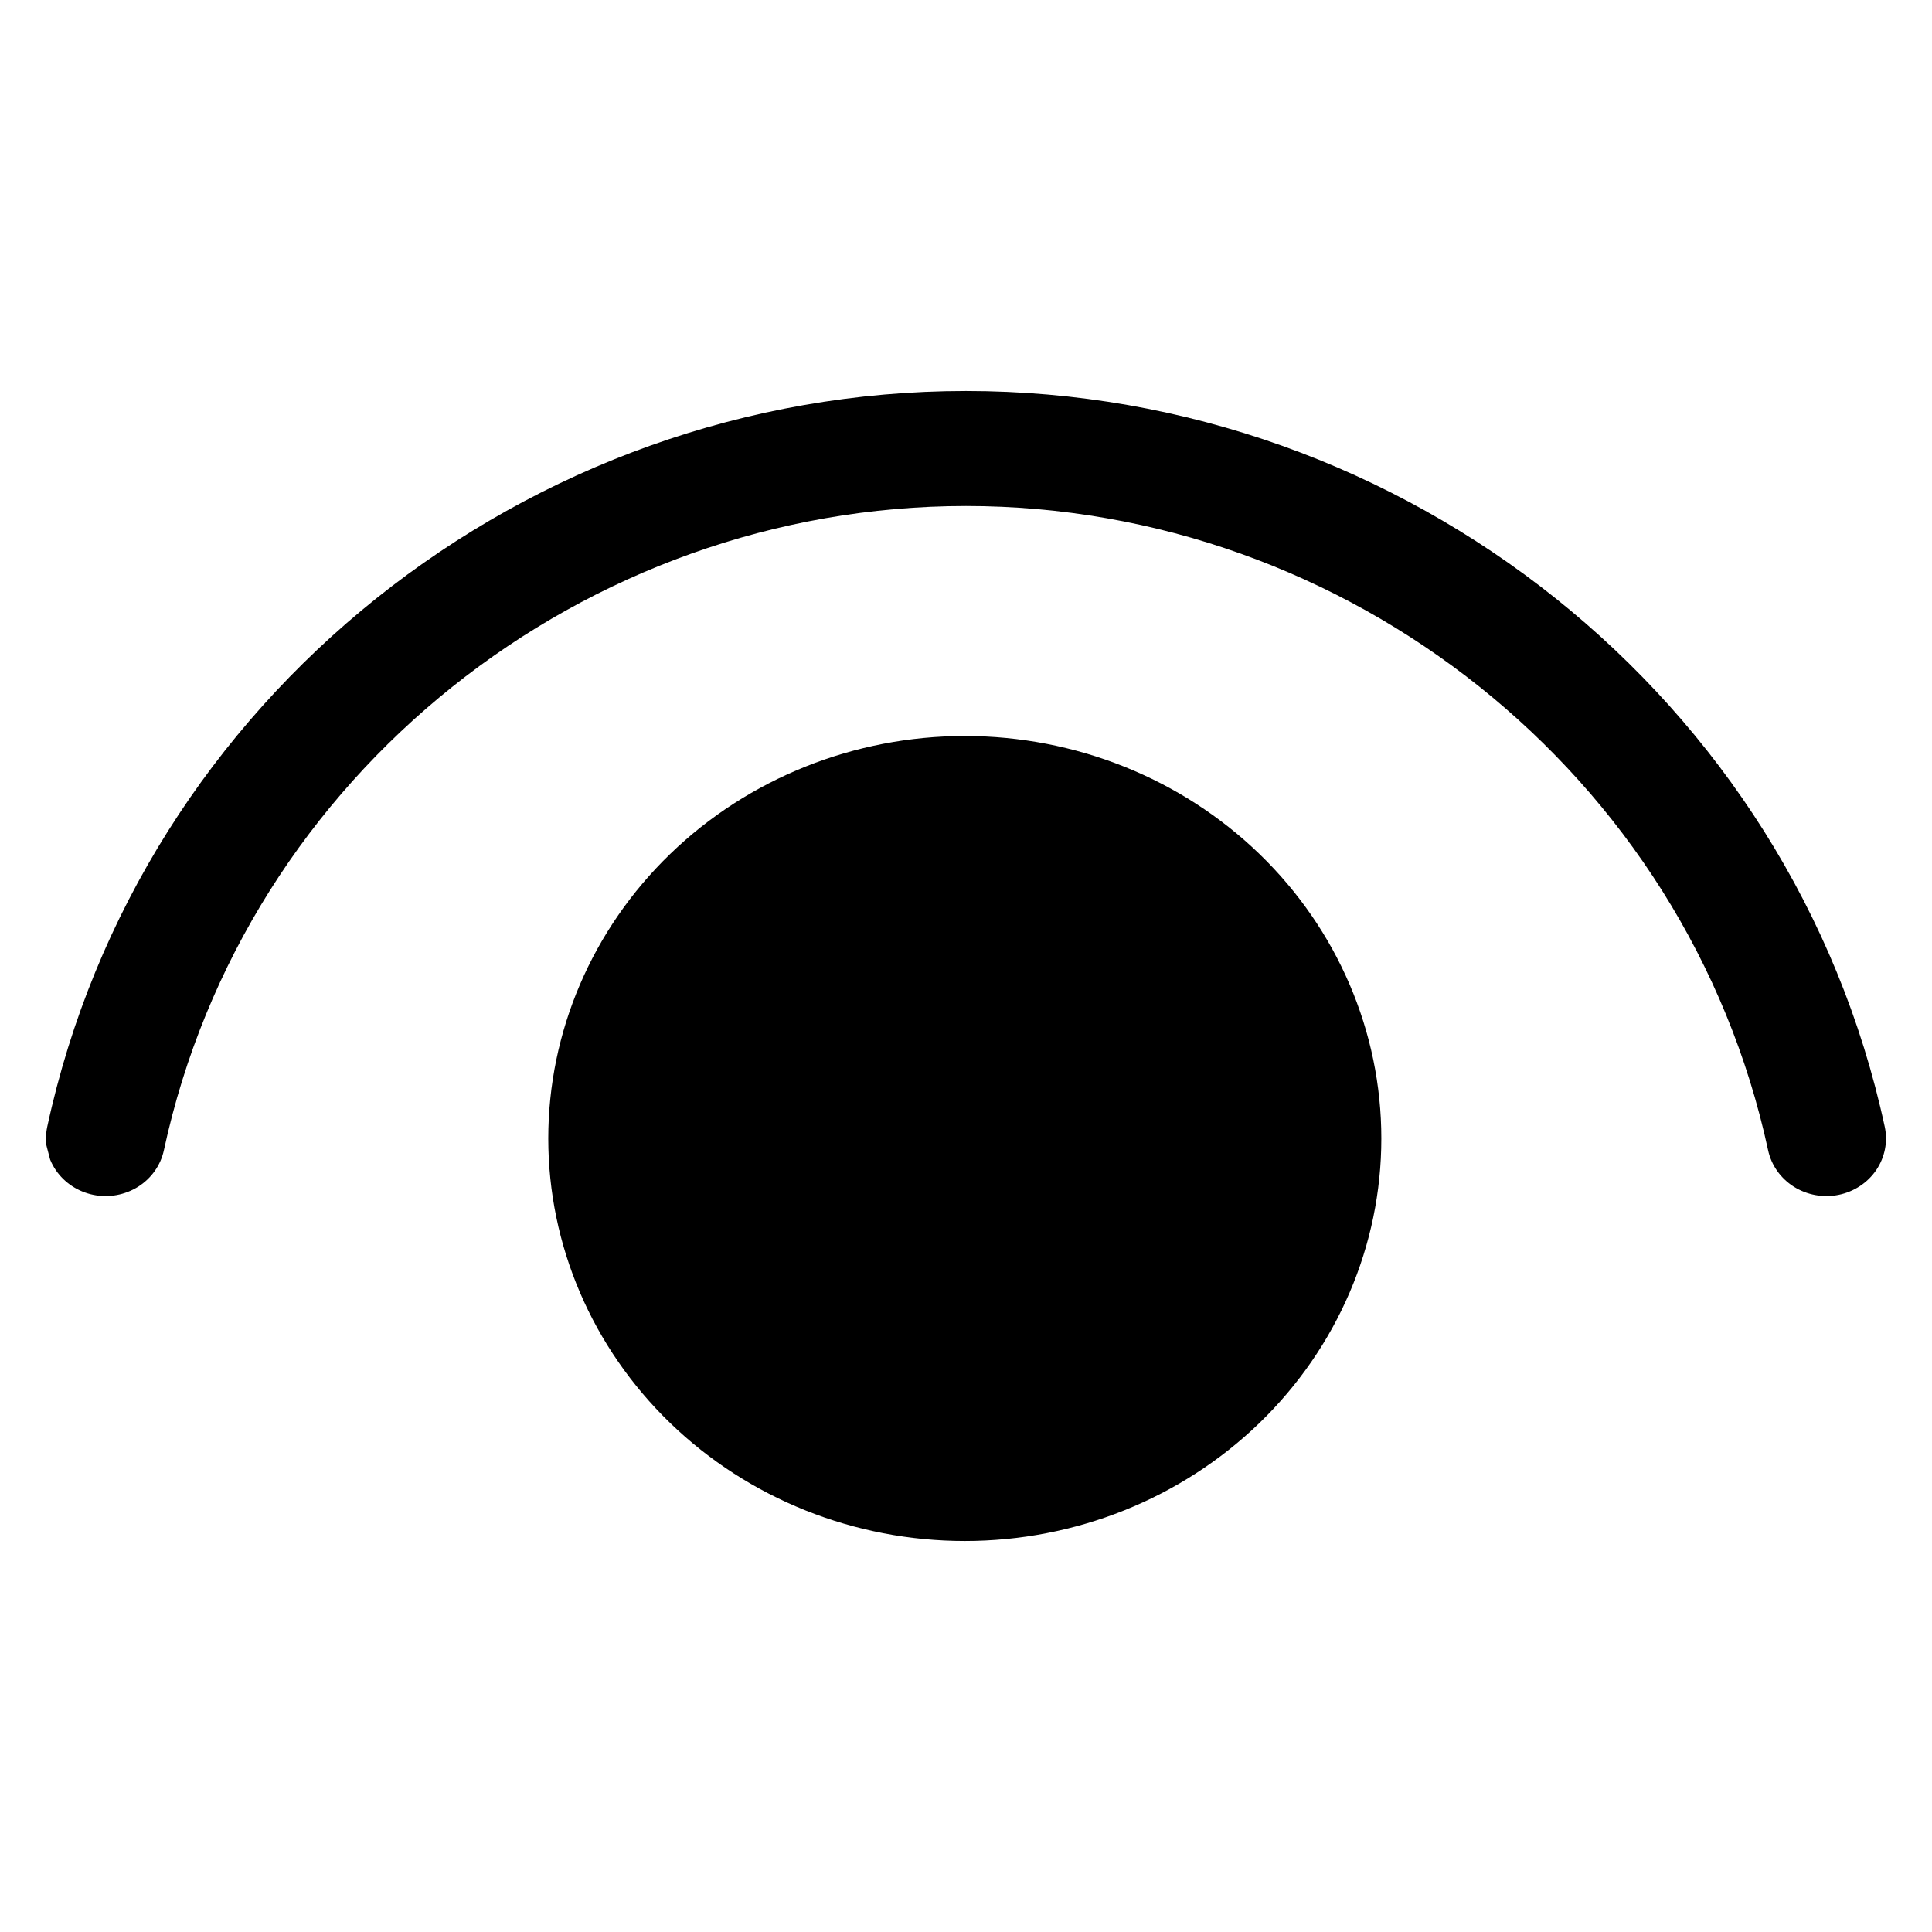 <svg width="42" height="42" viewBox="0 0 42 42" fill="none" xmlns="http://www.w3.org/2000/svg">
<g clip-path="url(#clip0_747_5566)">
<path d="M3.563 25.005C5.327 16.817 12.703 11 21 11C29.294 11 36.67 16.817 38.437 25.005C38.507 25.33 38.708 25.615 38.995 25.797C39.282 25.978 39.633 26.043 39.969 25.975C40.305 25.907 40.6 25.713 40.788 25.436C40.976 25.158 41.043 24.82 40.973 24.495C38.963 15.182 30.554 8.5 21 8.5C11.446 8.5 3.037 15.182 1.027 24.495C0.957 24.82 1.024 25.158 1.212 25.436C1.4 25.713 1.695 25.907 2.031 25.975C2.367 26.043 2.717 25.978 3.005 25.797C3.292 25.615 3.493 25.33 3.563 25.005V25.005ZM20.974 16C23.376 16 25.679 16.922 27.377 18.563C29.075 20.204 30.029 22.429 30.029 24.75C30.029 27.071 29.075 29.296 27.377 30.937C25.679 32.578 23.376 33.5 20.974 33.5C18.573 33.5 16.269 32.578 14.571 30.937C12.873 29.296 11.919 27.071 11.919 24.75C11.919 22.429 12.873 20.204 14.571 18.563C16.269 16.922 18.573 16 20.974 16V16Z" fill="currentColor"/>
</g>
<defs>
<clipPath id="clip0_747_5566">
<rect x="0.5" y="0.5" width="41" height="41" rx="20.5" fill="white"/>
</clipPath>
</defs>
</svg>
